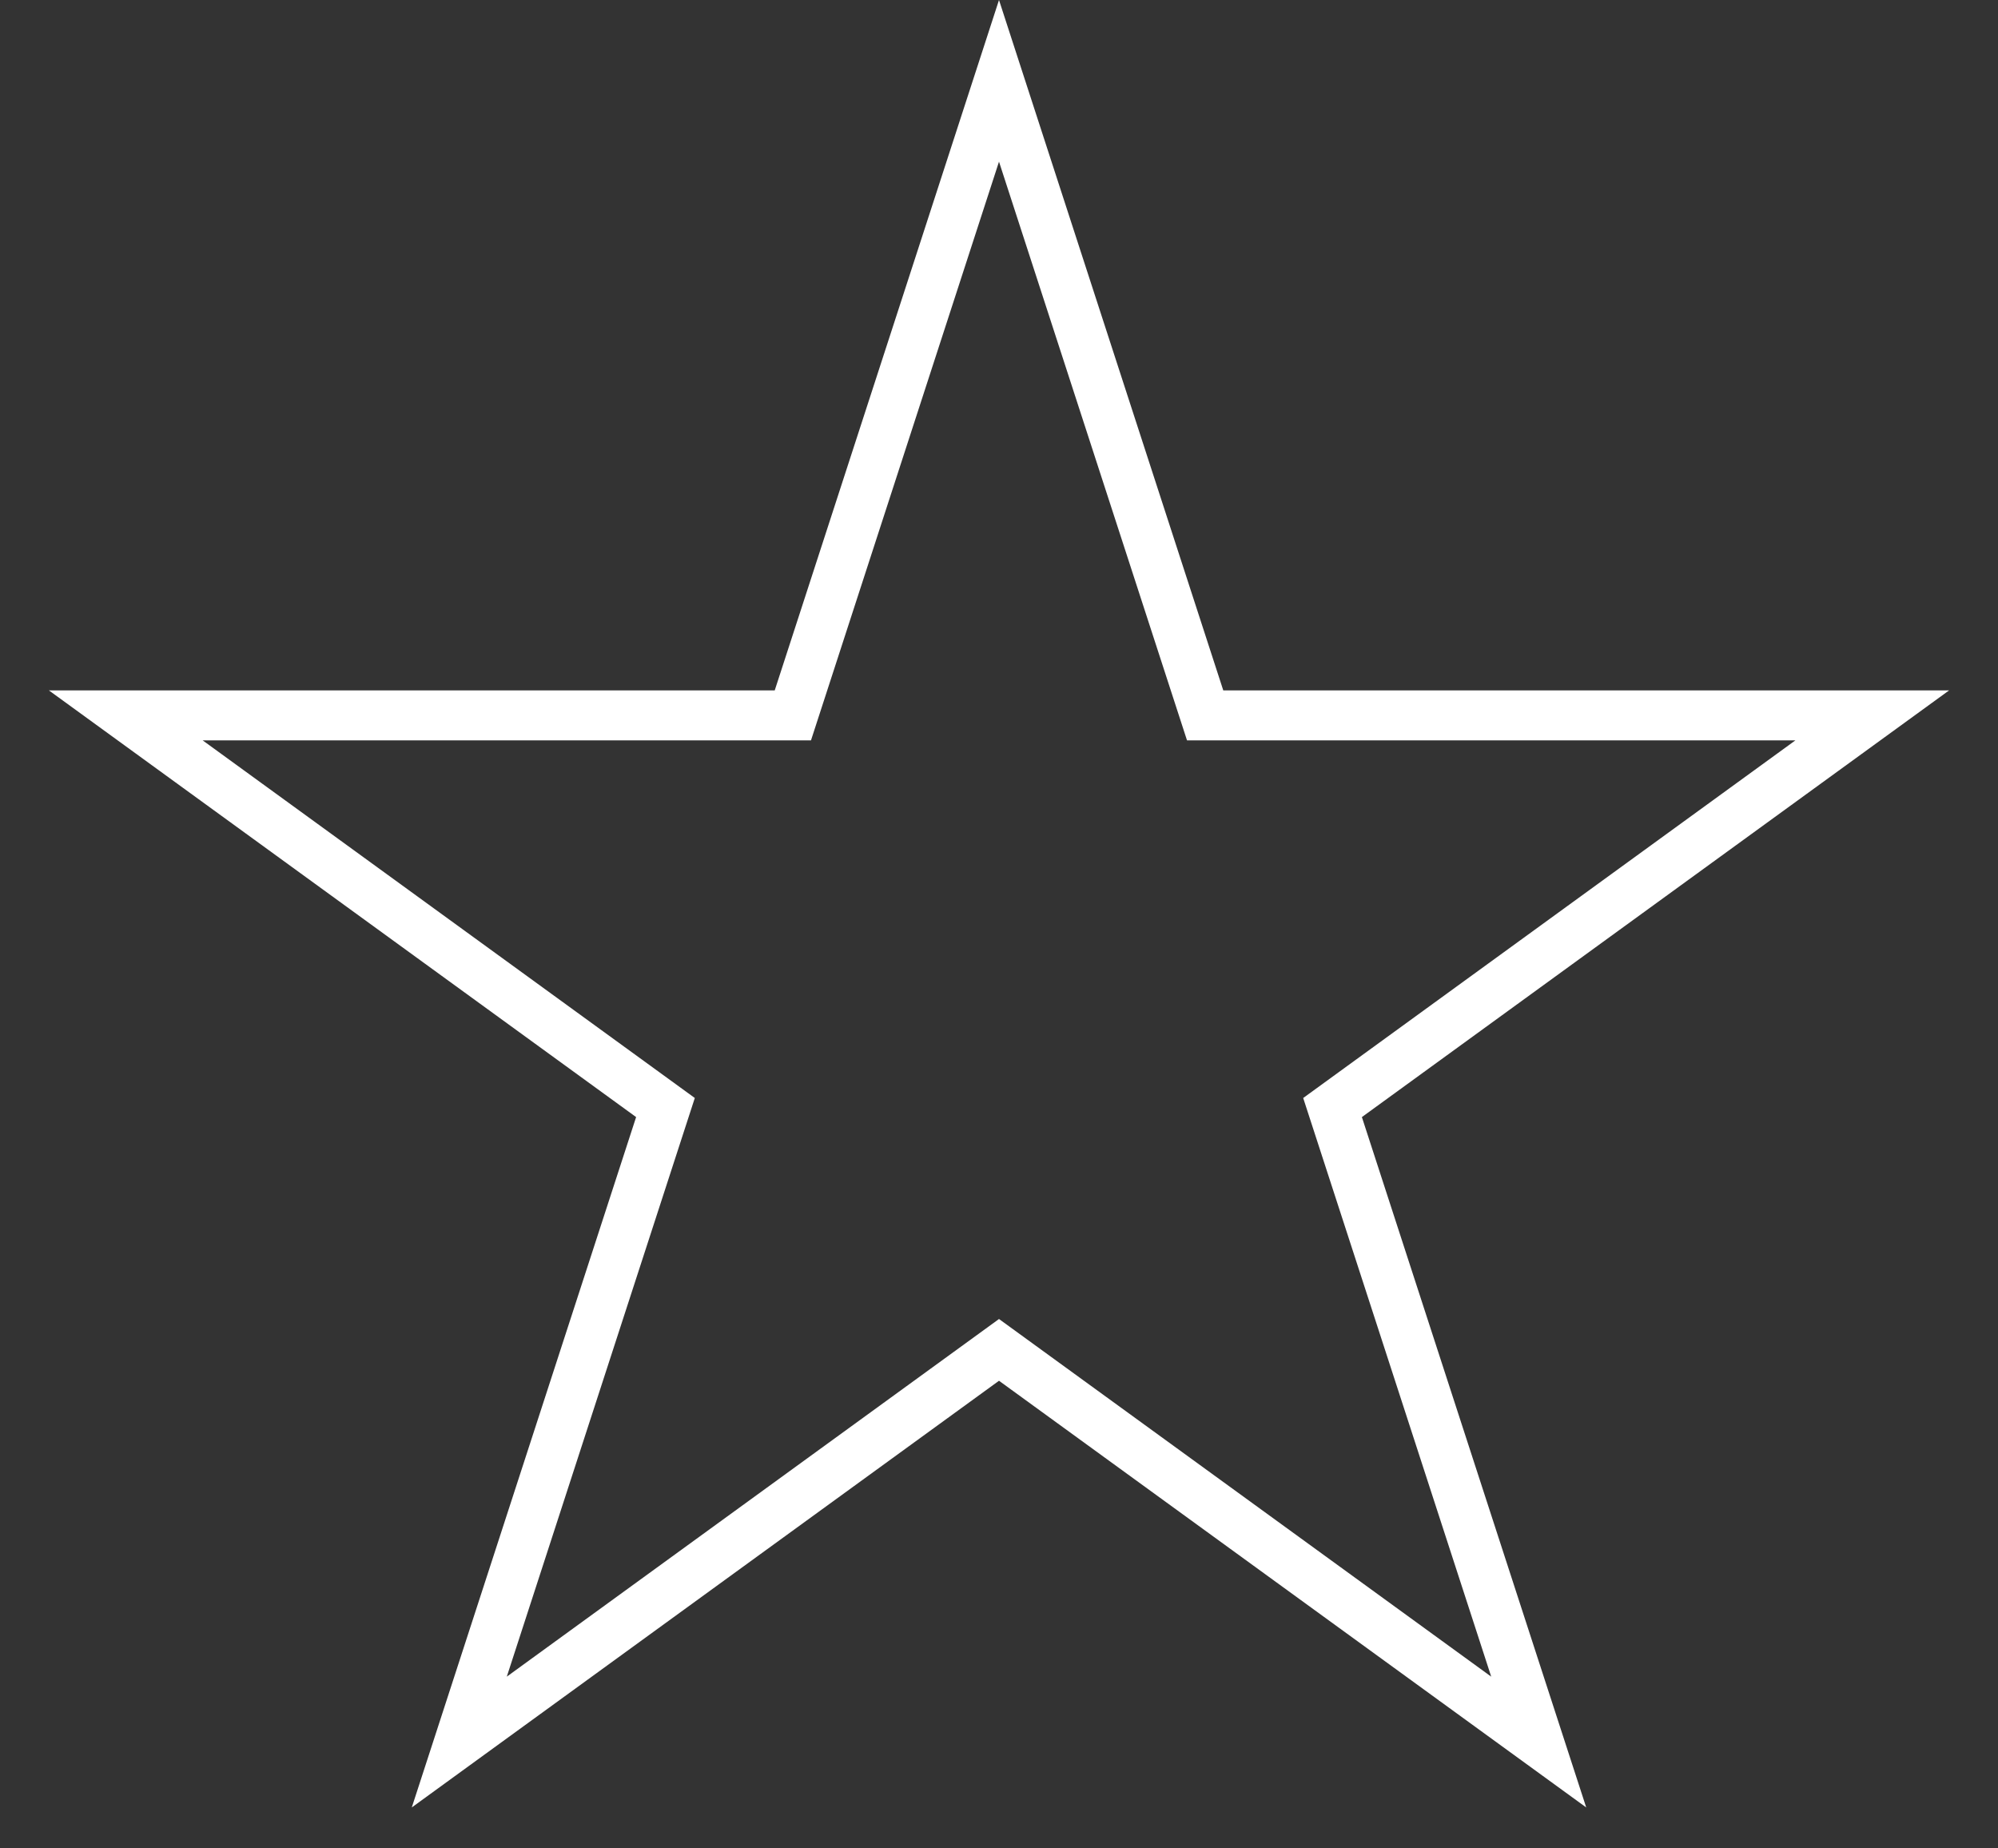 <svg width="40" height="37" viewBox="0 0 40 37" fill="none" xmlns="http://www.w3.org/2000/svg">
<rect x="0" y="0" width="40" height="37" fill="#333333" stroke="none"/>
<path fill-rule="evenodd" clip-rule="evenodd" d="M24.49 13.82L20 0L15.51 13.82H0.979L12.735 22.361L8.244 36.18L20 27.639L31.756 36.18L27.265 22.361L39.021 13.82H24.49ZM35.944 14.82H23.764L20 3.236L16.236 14.82H4.057L13.91 21.979L10.146 33.562L20 26.403L29.854 33.562L26.09 21.979L35.944 14.82Z" fill="white"/>
</svg>
